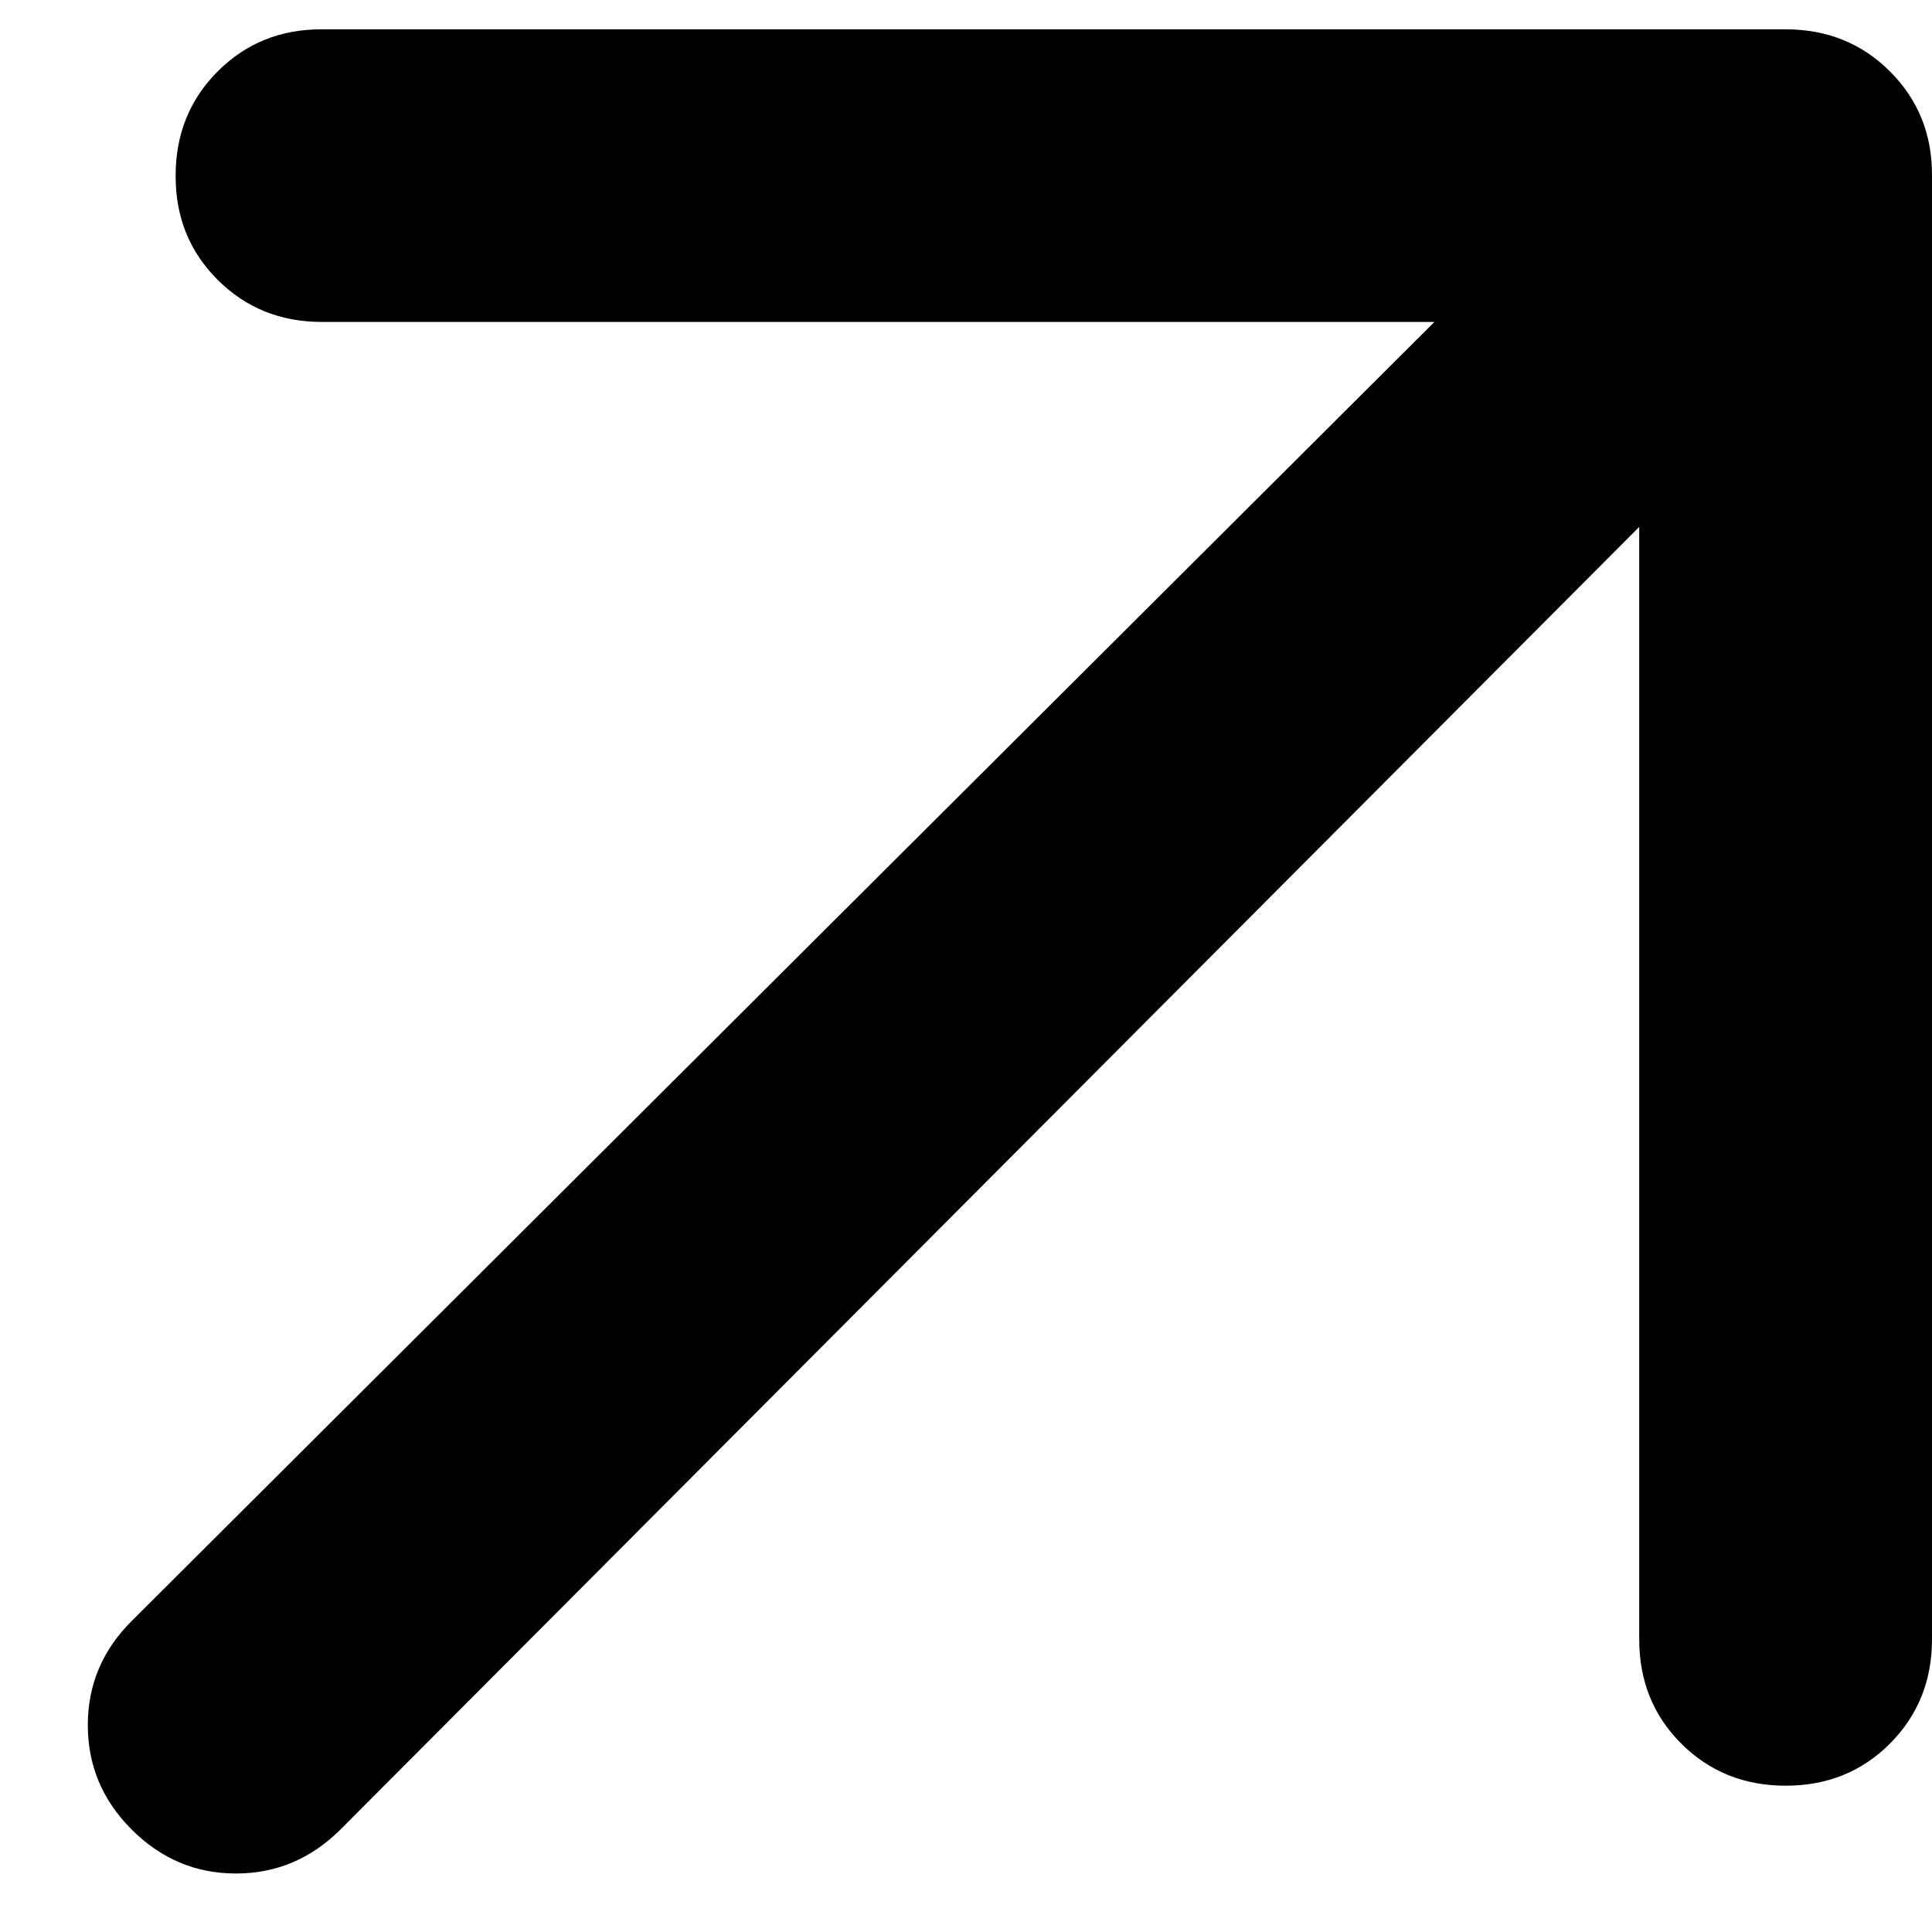 <svg width="11" height="11" viewBox="0 0 11 11" fill="none" xmlns="http://www.w3.org/2000/svg">
<path d="M9.333 3L1.938 10.417C1.771 10.583 1.573 10.667 1.343 10.667C1.114 10.667 0.916 10.583 0.75 10.417C0.583 10.25 0.5 10.052 0.5 9.822C0.5 9.593 0.583 9.395 0.75 9.229L8.167 1.833H1.833C1.597 1.833 1.399 1.753 1.239 1.593C1.079 1.433 0.999 1.236 1 1C1 0.764 1.08 0.566 1.24 0.406C1.4 0.246 1.598 0.166 1.833 0.167H10.167C10.403 0.167 10.601 0.247 10.761 0.407C10.921 0.567 11.001 0.764 11 1V9.333C11 9.569 10.92 9.768 10.76 9.928C10.6 10.088 10.402 10.167 10.167 10.167C9.931 10.167 9.732 10.087 9.572 9.927C9.412 9.767 9.333 9.569 9.333 9.333V3Z" fill="currentColor"/>
</svg>
